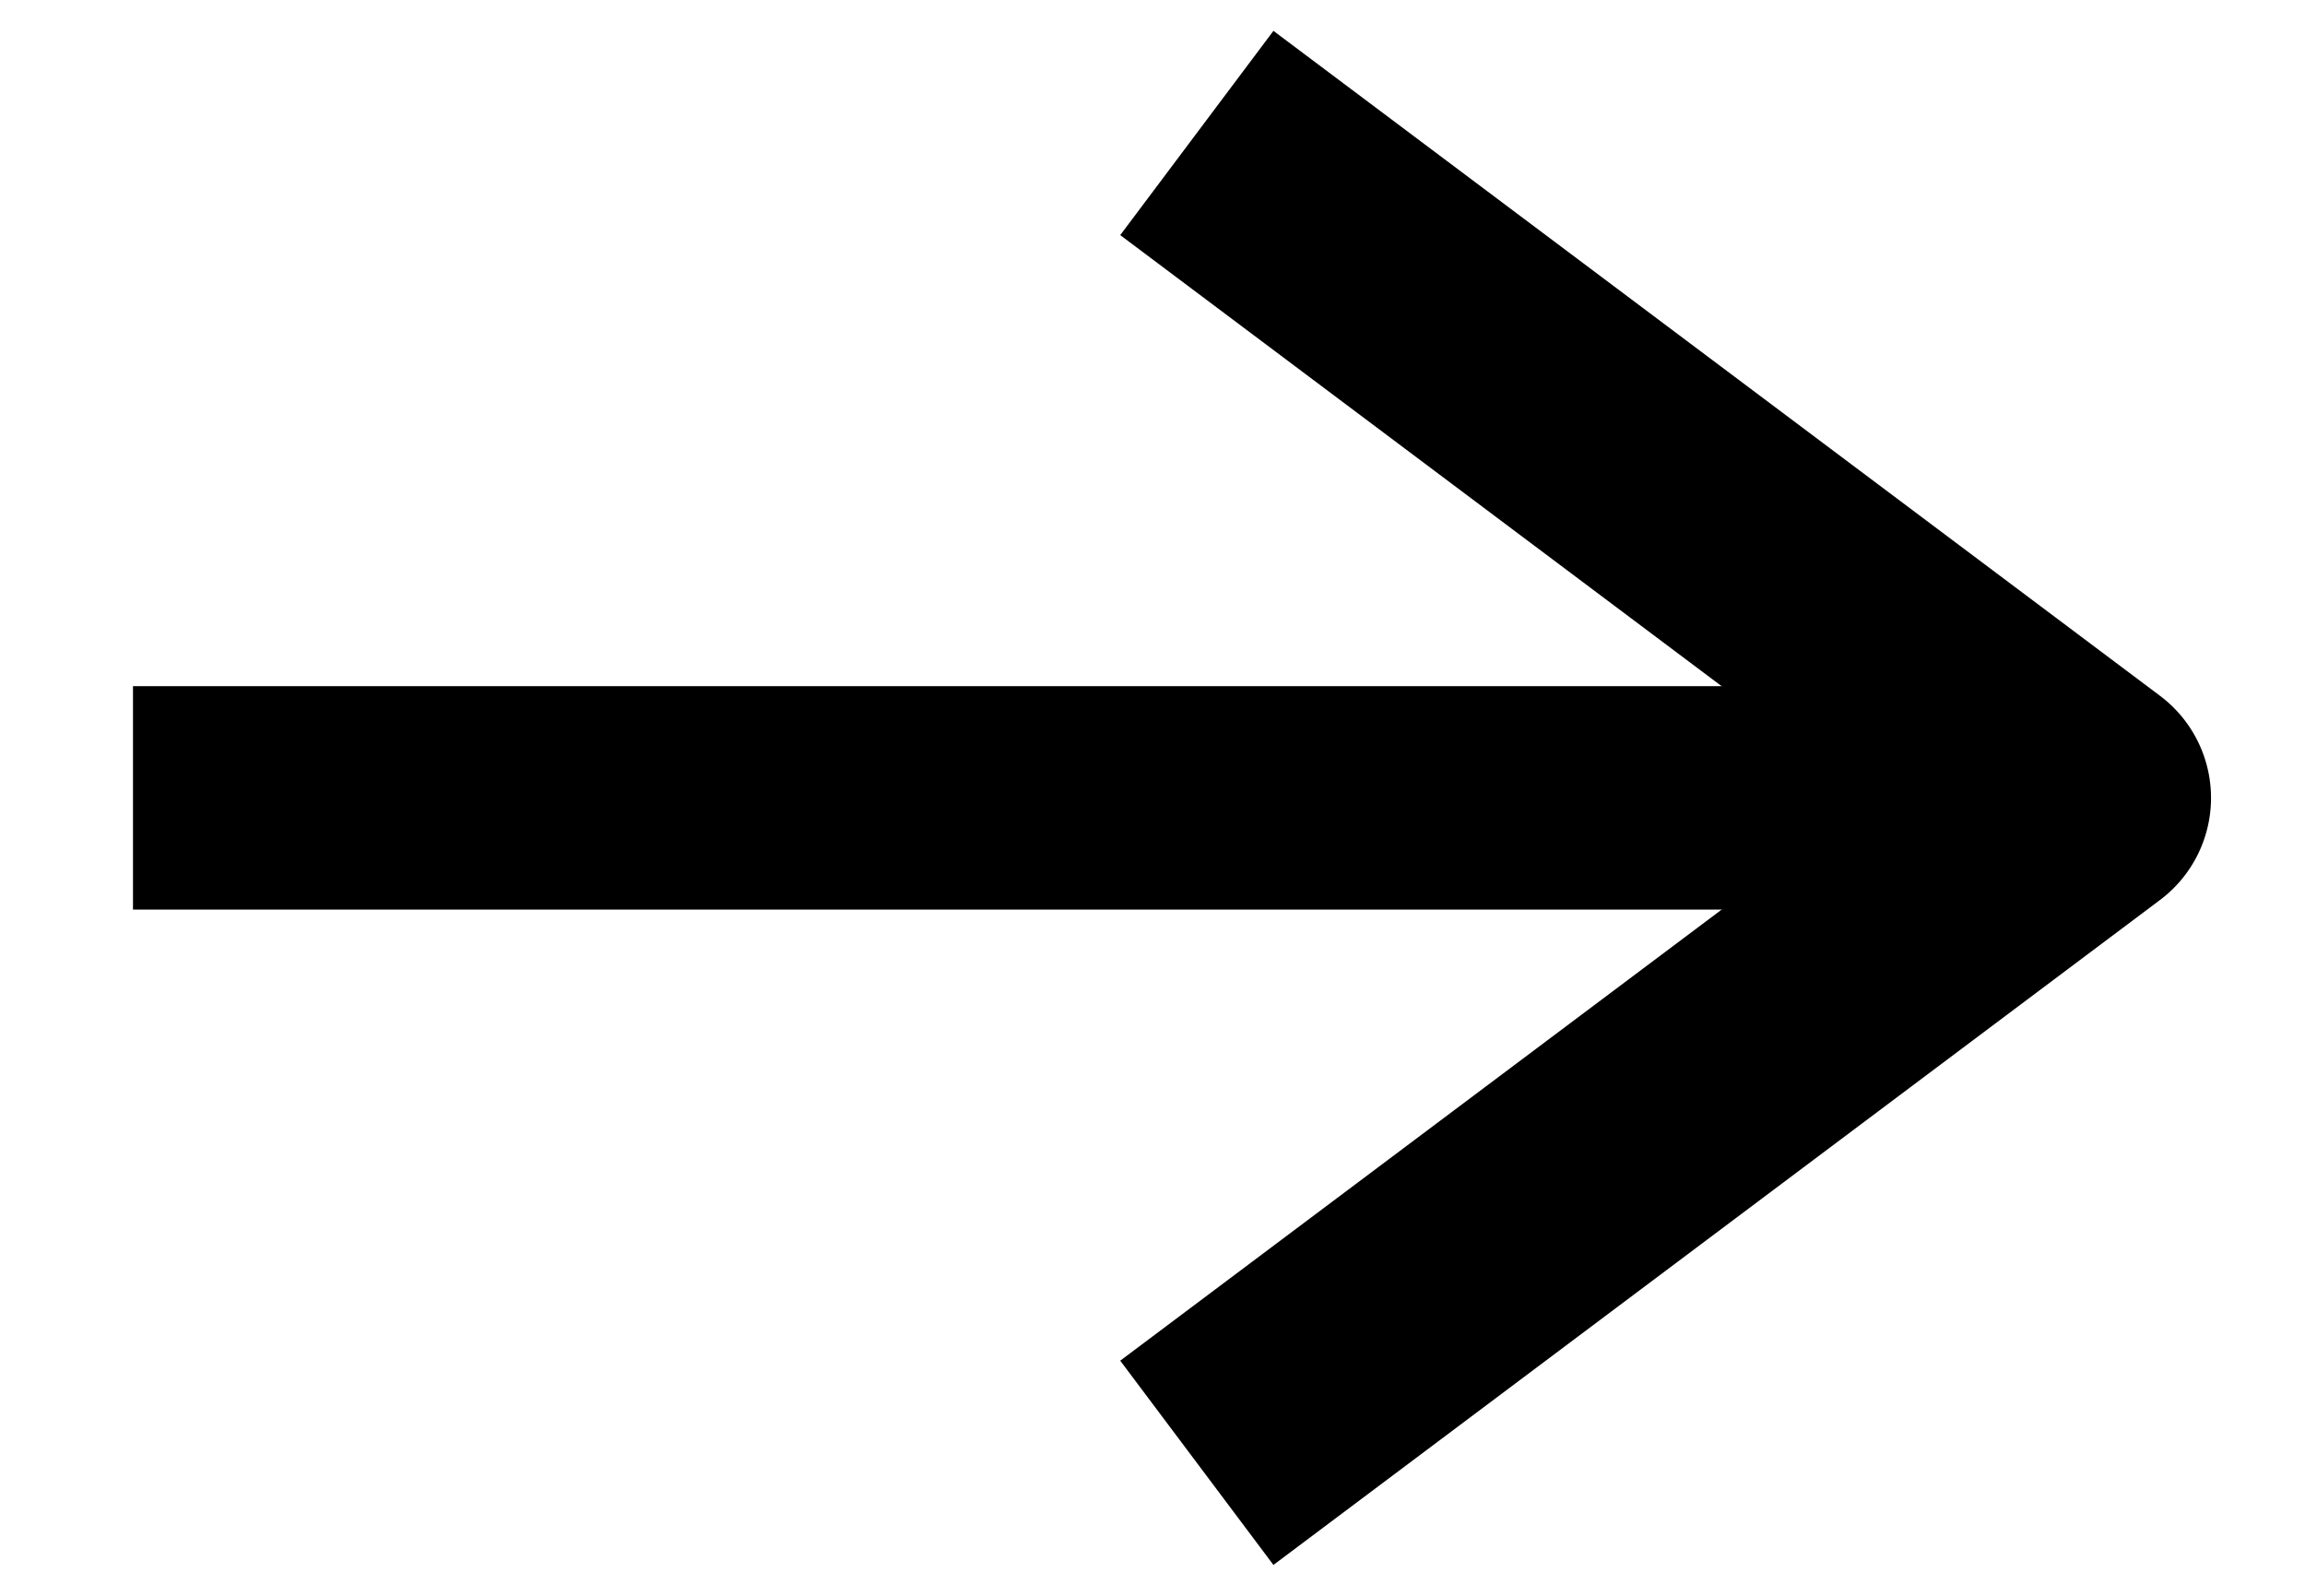 <?xml version="1.0" encoding="utf-8"?>
<!-- Generator: Adobe Illustrator 19.2.1, SVG Export Plug-In . SVG Version: 6.00 Build 0)  -->
<svg version="1.1" id="Layer_1" xmlns="http://www.w3.org/2000/svg" xmlns:xlink="http://www.w3.org/1999/xlink" x="0px" y="0px"
	 viewBox="0 0 5.2 3.6" style="enable-background:new 0 0 5.2 3.6;" xml:space="preserve">
<style type="text/css">
	.st0{fill:none;stroke:#000000;stroke-width:0.576;stroke-linejoin:round;stroke-miterlimit:10;}
	.st1{fill:none;stroke:#000000;stroke-width:0.504;stroke-linejoin:round;stroke-miterlimit:10;}
</style>
<g>
	<polyline class="st0" points="2.7,3.3 4.7,1.8 2.7,0.3 	"/>
	<line class="st1" x1="4.7" y1="1.8" x2="0.3" y2="1.8"/>
</g>
</svg>
